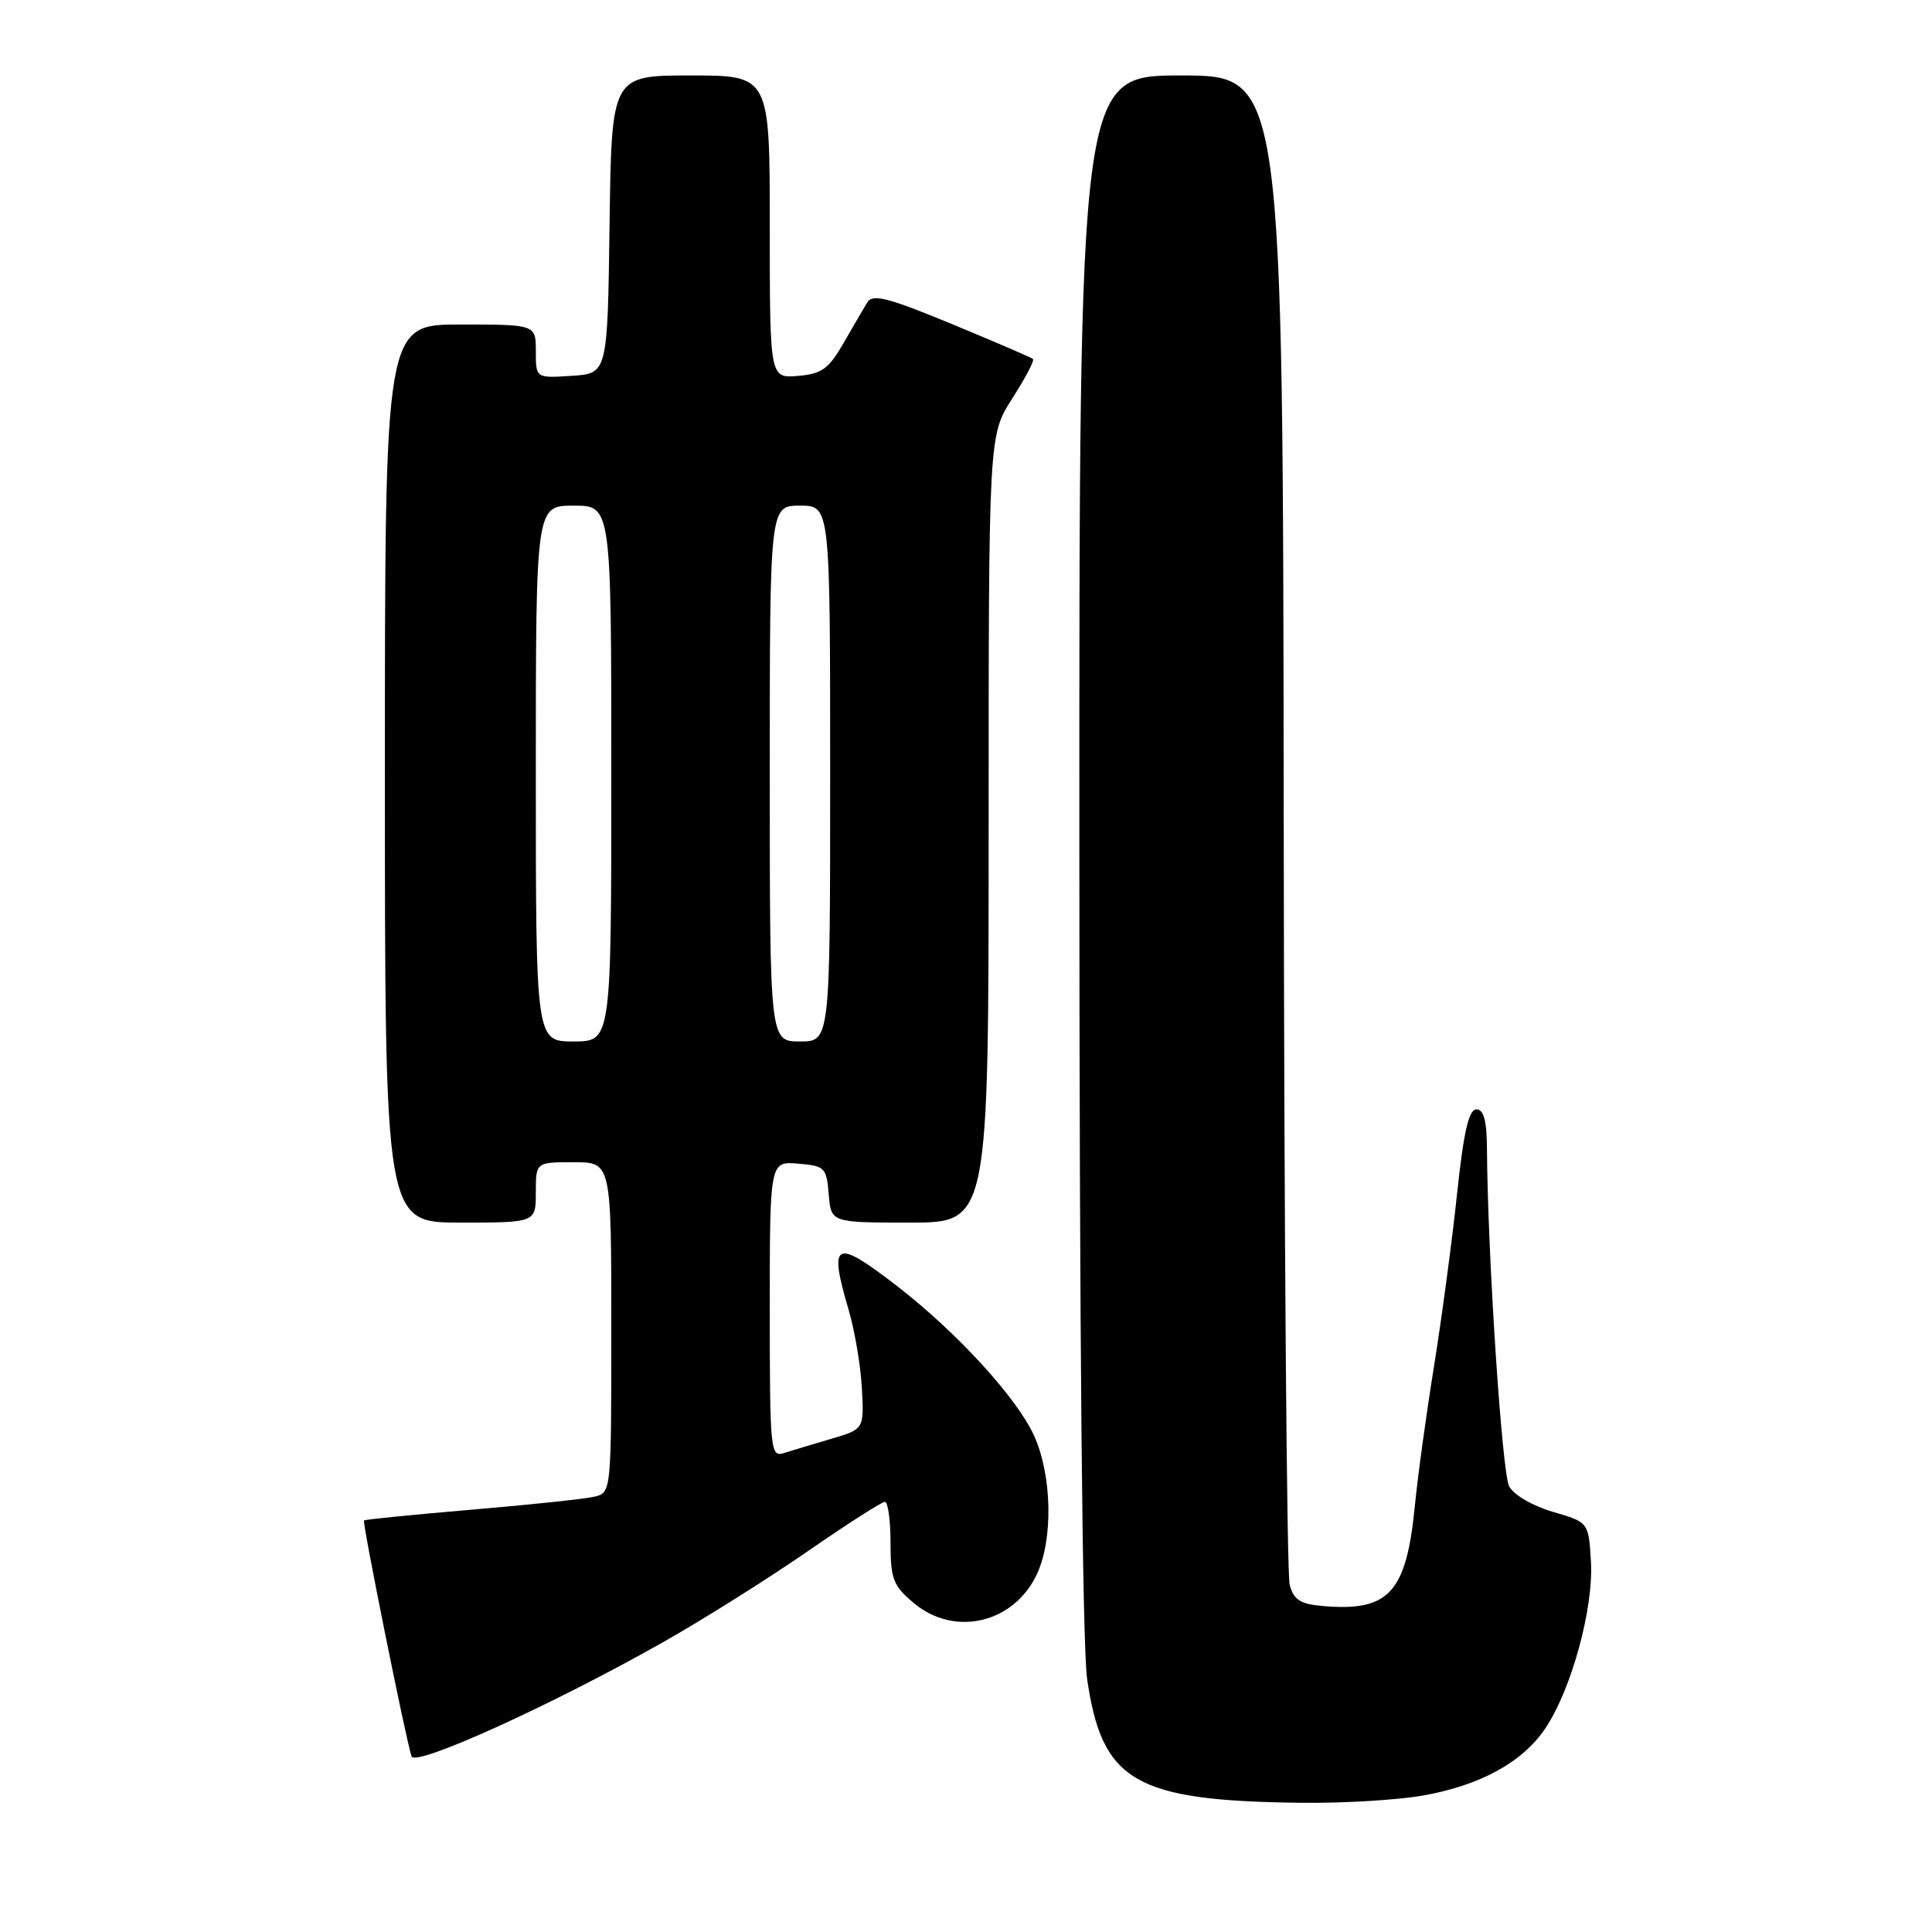 <?xml version="1.0" encoding="UTF-8" standalone="no"?>
<!DOCTYPE svg PUBLIC "-//W3C//DTD SVG 1.1//EN" "http://www.w3.org/Graphics/SVG/1.1/DTD/svg11.dtd" >
<svg xmlns="http://www.w3.org/2000/svg" xmlns:xlink="http://www.w3.org/1999/xlink" version="1.1" viewBox="0 0 256 256">
 <g >
 <path fill="currentColor"
d=" M 188.47 237.93 C 196.08 236.61 201.73 233.52 204.75 229.04 C 208.21 223.91 211.16 213.14 210.81 206.98 C 210.50 201.70 210.50 201.70 205.77 200.33 C 203.08 199.54 200.58 198.09 199.97 196.94 C 199.02 195.16 197.12 166.31 197.03 152.25 C 197.01 148.49 196.61 147.00 195.63 147.00 C 194.62 147.00 193.94 149.97 193.06 158.25 C 192.41 164.44 191.03 174.68 190.02 181.00 C 189.00 187.32 187.85 195.65 187.48 199.50 C 186.35 211.02 184.07 213.53 175.44 212.82 C 172.30 212.56 171.45 212.03 170.89 210.00 C 170.51 208.62 170.15 163.06 170.10 108.75 C 170.00 10.00 170.00 10.00 156.50 10.00 C 143.00 10.00 143.00 10.00 143.02 112.75 C 143.03 176.32 143.42 218.16 144.05 222.47 C 146.02 236.10 150.38 238.62 172.42 238.88 C 177.87 238.95 185.10 238.52 188.47 237.93 Z  M 88.00 217.52 C 93.22 214.56 101.78 209.18 107.00 205.57 C 112.22 201.96 116.84 199.00 117.25 199.00 C 117.66 199.00 118.00 201.43 118.00 204.41 C 118.00 209.23 118.34 210.11 121.08 212.41 C 126.45 216.93 134.29 215.12 137.37 208.64 C 139.57 203.99 139.41 195.51 137.02 190.23 C 134.73 185.20 126.76 176.50 118.83 170.38 C 110.60 164.03 109.76 164.45 112.45 173.57 C 113.25 176.28 114.04 180.94 114.20 183.93 C 114.50 189.37 114.50 189.37 110.11 190.66 C 107.70 191.37 104.88 192.22 103.86 192.54 C 102.09 193.11 102.00 192.19 102.00 173.51 C 102.00 153.88 102.00 153.88 105.75 154.19 C 109.30 154.48 109.52 154.70 109.81 158.25 C 110.12 162.00 110.12 162.00 120.56 162.00 C 131.00 162.00 131.00 162.00 131.00 109.84 C 131.00 57.68 131.00 57.68 134.13 52.80 C 135.85 50.12 137.09 47.77 136.88 47.57 C 136.67 47.38 131.84 45.30 126.14 42.94 C 117.60 39.41 115.62 38.91 114.91 40.08 C 114.44 40.86 113.02 43.30 111.75 45.50 C 109.80 48.89 108.88 49.55 105.73 49.81 C 102.00 50.12 102.00 50.12 102.00 30.06 C 102.00 10.00 102.00 10.00 91.52 10.00 C 81.04 10.00 81.04 10.00 80.77 29.75 C 80.50 49.50 80.50 49.50 75.75 49.80 C 71.00 50.11 71.00 50.11 71.00 46.55 C 71.00 43.00 71.00 43.00 61.00 43.00 C 51.00 43.00 51.00 43.00 51.00 102.50 C 51.00 162.00 51.00 162.00 61.00 162.00 C 71.00 162.00 71.00 162.00 71.00 158.00 C 71.00 154.00 71.00 154.00 76.00 154.00 C 81.00 154.00 81.00 154.00 81.00 175.89 C 81.00 197.77 81.00 197.78 78.75 198.32 C 77.51 198.62 70.20 199.39 62.50 200.04 C 54.80 200.70 48.38 201.33 48.23 201.47 C 47.98 201.69 53.71 230.16 54.53 232.73 C 54.99 234.17 73.26 225.87 88.00 217.52 Z  M 71.00 102.50 C 71.00 67.00 71.00 67.00 76.00 67.00 C 81.00 67.00 81.00 67.00 81.00 102.50 C 81.00 138.00 81.00 138.00 76.00 138.00 C 71.00 138.00 71.00 138.00 71.00 102.50 Z  M 102.00 102.50 C 102.00 67.00 102.00 67.00 106.00 67.00 C 110.00 67.00 110.00 67.00 110.00 102.50 C 110.00 138.00 110.00 138.00 106.00 138.00 C 102.00 138.00 102.00 138.00 102.00 102.50 Z "/>
</g>
</svg>